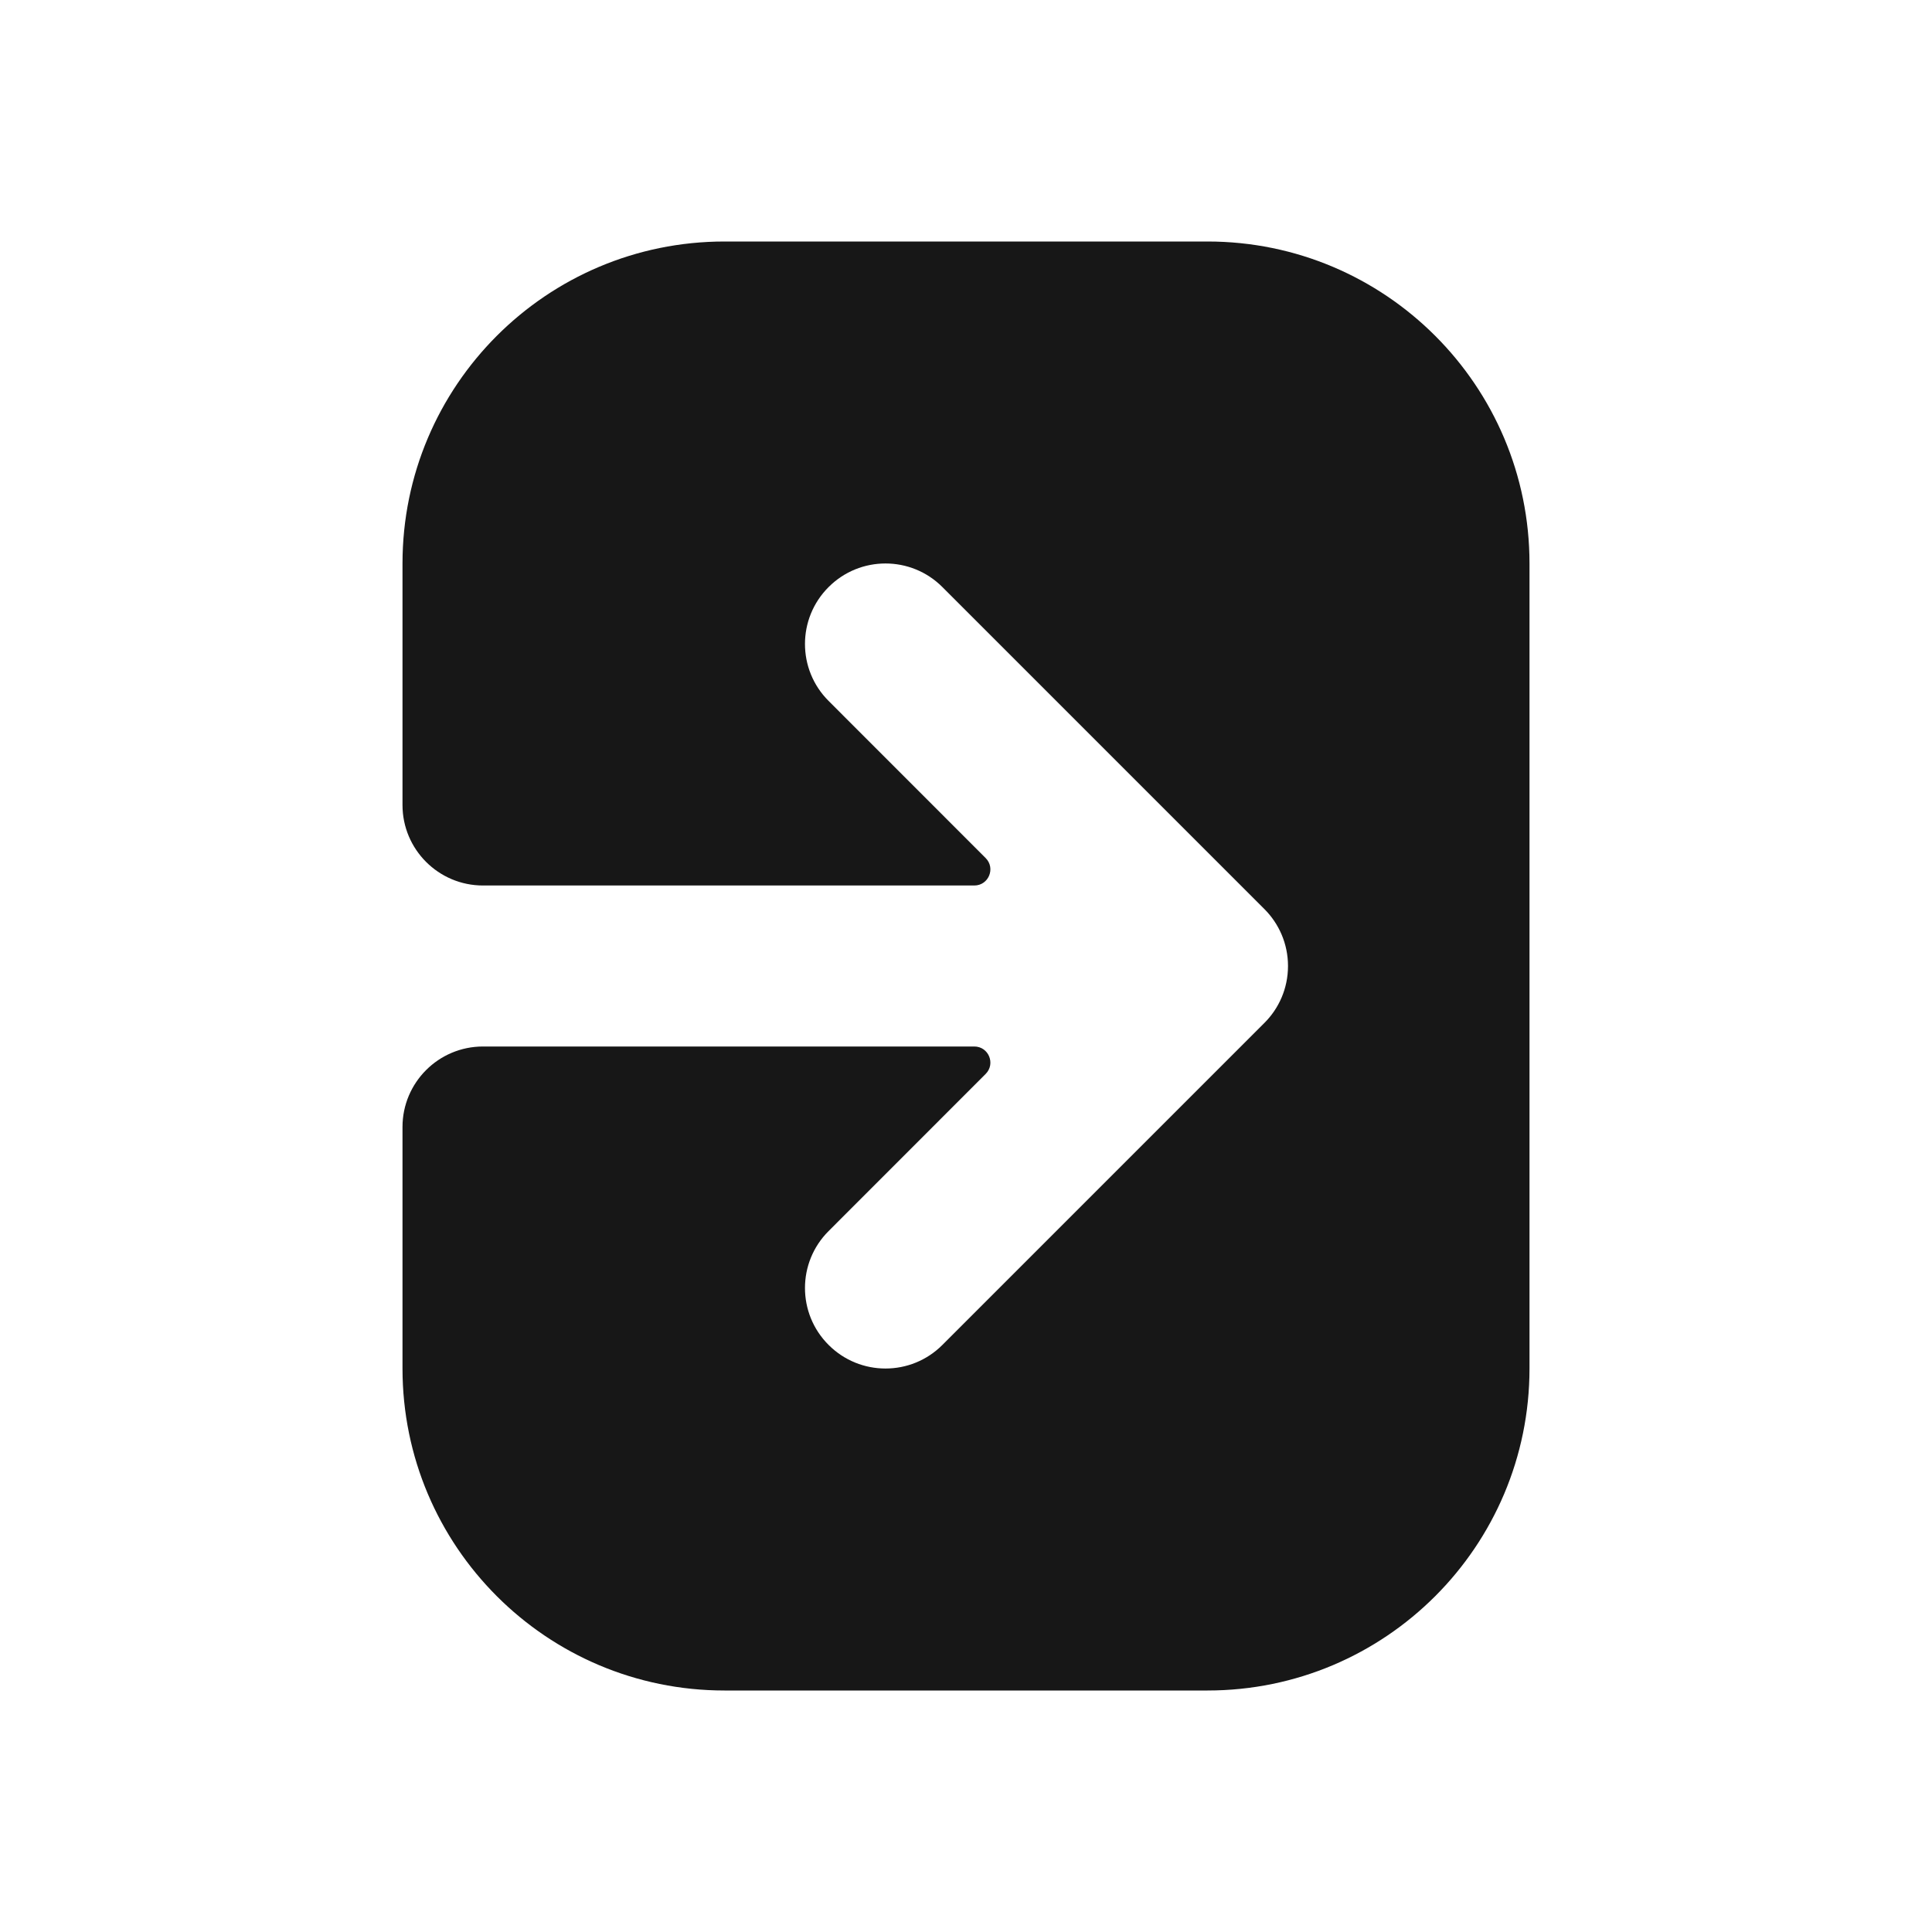 <svg width="24" height="24" viewBox="0 0 24 24" fill="none" xmlns="http://www.w3.org/2000/svg">
<path d="M9 3C6.791 3 5 4.791 5 7V10C5 10.552 5.448 11 6 11L12.103 11C12.281 11 12.37 10.785 12.244 10.659L10.293 8.707C9.902 8.317 9.902 7.683 10.293 7.293C10.683 6.902 11.317 6.902 11.707 7.293L15.707 11.293C15.888 11.474 16 11.724 16 12C16 12.277 15.888 12.527 15.706 12.708L11.707 16.707C11.317 17.098 10.683 17.098 10.293 16.707C9.902 16.317 9.902 15.683 10.293 15.293L12.244 13.341C12.37 13.215 12.281 13 12.103 13L6 13C5.448 13 5 13.448 5 14V17C5 19.209 6.791 21 9 21H15C17.209 21 19 19.209 19 17V7C19 4.791 17.209 3 15 3H9Z" fill="#171717"/>
</svg>
